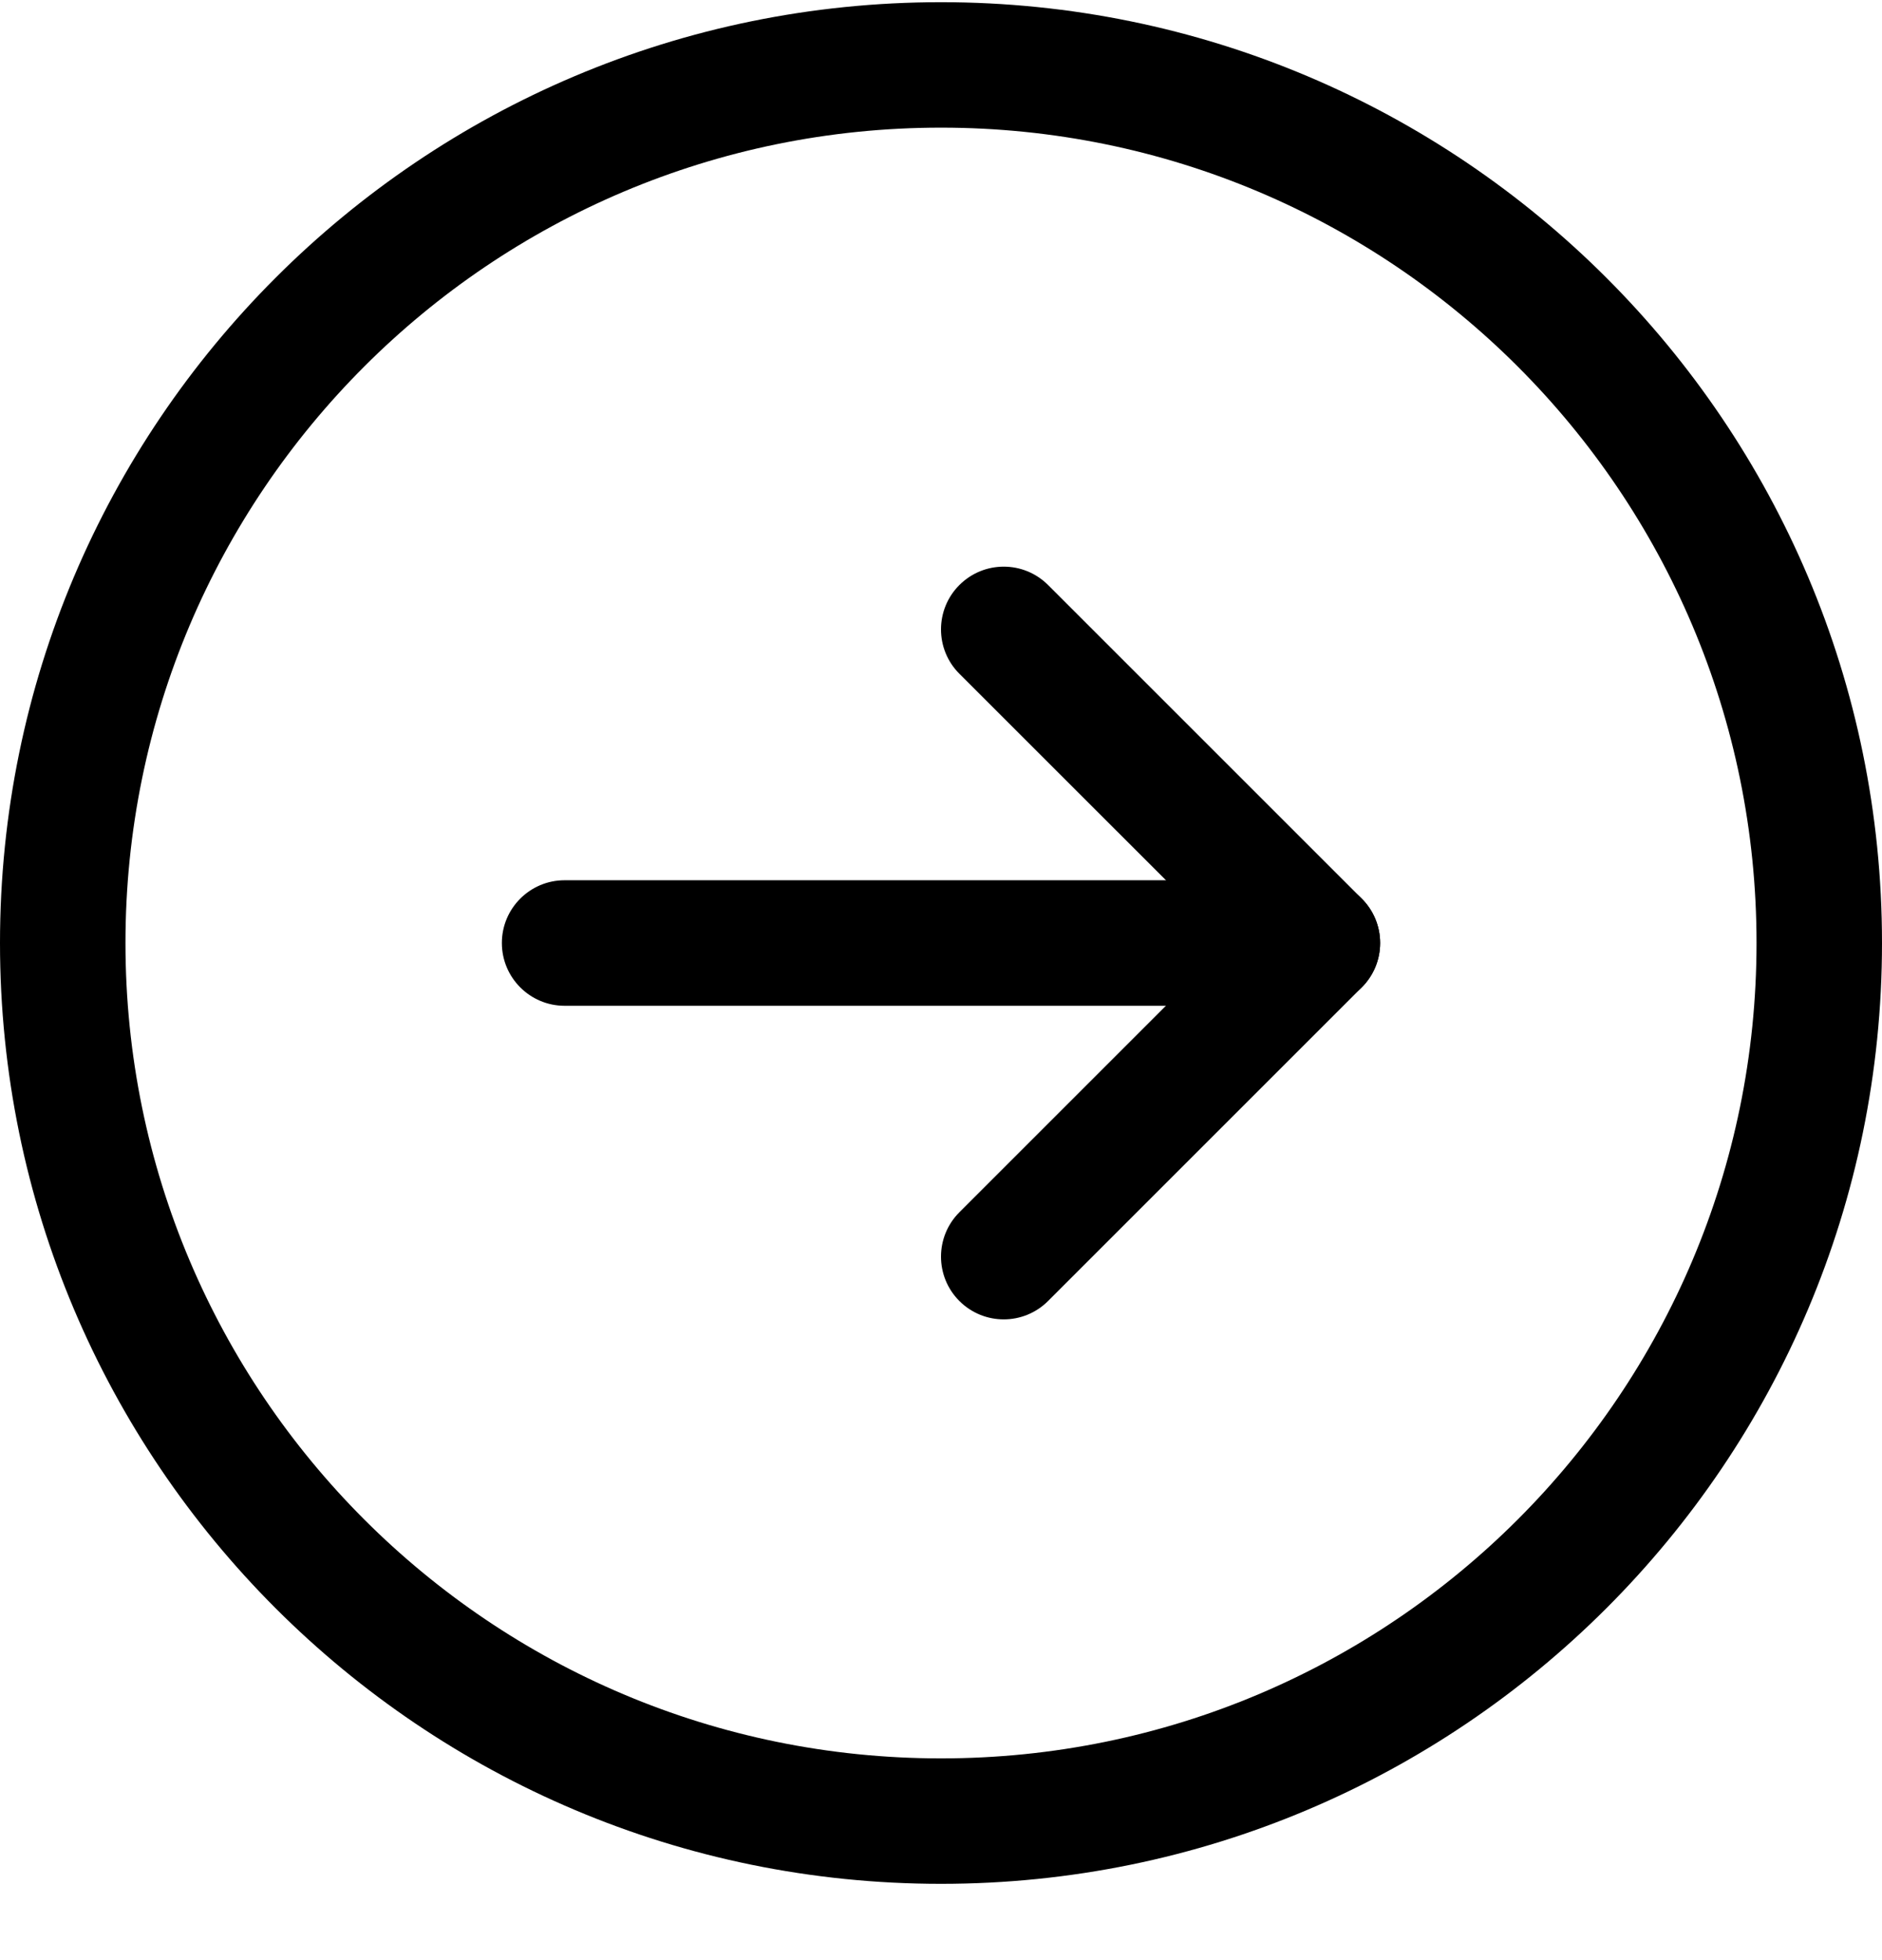 <svg width="24" height="25" viewBox="0 0 24 25" fill="none" xmlns="http://www.w3.org/2000/svg">
<path fill-rule="evenodd" clip-rule="evenodd" d="M6.4 12.027C6.4 11.586 6.758 11.227 7.2 11.227H16.8C17.242 11.227 17.6 11.586 17.6 12.027C17.6 12.469 17.242 12.828 16.8 12.828H7.2C6.758 12.828 6.4 12.469 6.4 12.027Z" fill="black"/>
<path fill-rule="evenodd" clip-rule="evenodd" d="M12.234 7.462C12.547 7.149 13.053 7.149 13.366 7.462L17.366 11.462C17.678 11.774 17.678 12.281 17.366 12.593L13.366 16.593C13.053 16.906 12.547 16.906 12.234 16.593C11.922 16.281 11.922 15.774 12.234 15.462L15.669 12.027L12.234 8.593C11.922 8.281 11.922 7.774 12.234 7.462Z" fill="black"/>
<path fill-rule="evenodd" clip-rule="evenodd" d="M12 1.628C6.256 1.628 1.6 6.284 1.6 12.027C1.6 17.771 6.256 22.427 12 22.427C17.744 22.427 22.4 17.771 22.4 12.027C22.4 6.284 17.744 1.628 12 1.628ZM0 12.027C0 5.4 5.373 0.028 12 0.028C18.627 0.028 24 5.4 24 12.027C24 18.655 18.627 24.027 12 24.027C5.373 24.027 0 18.655 0 12.027Z" fill="black"/>
</svg>
